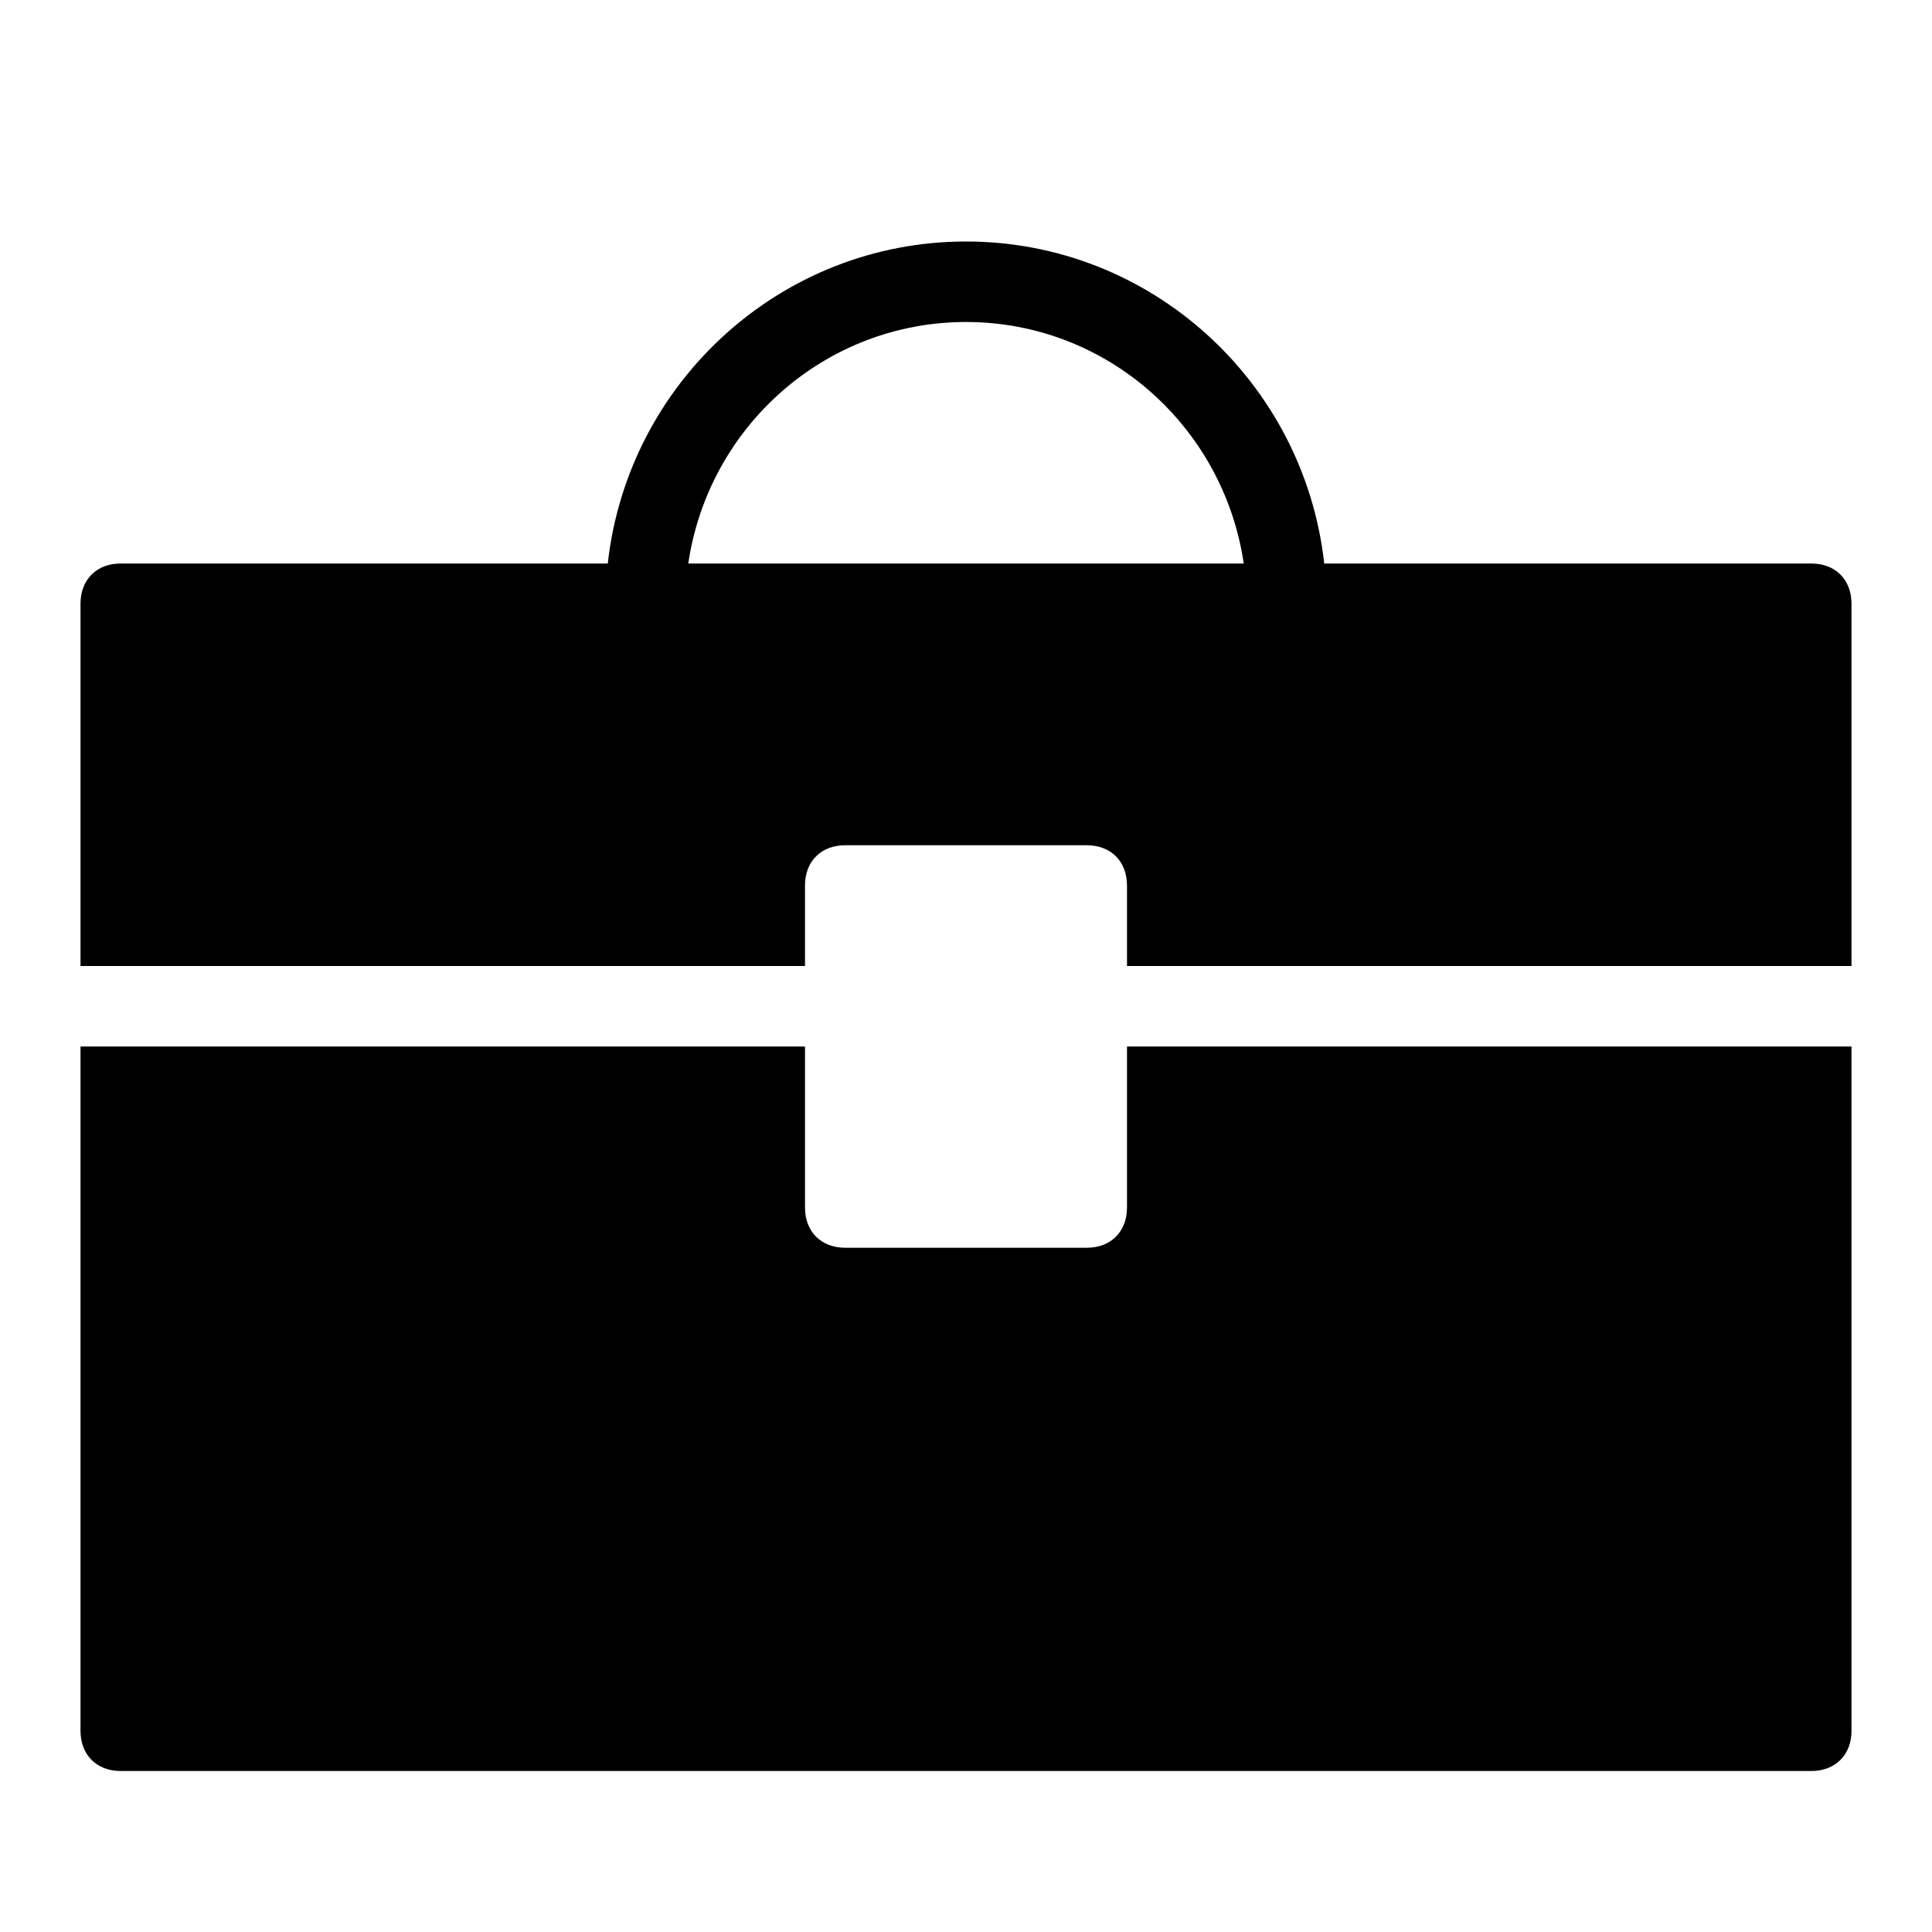 <?xml version="1.0" encoding="utf-8"?>
<!-- Generator: Adobe Illustrator 17.0.0, SVG Export Plug-In . SVG Version: 6.00 Build 0)  -->
<!DOCTYPE svg PUBLIC "-//W3C//DTD SVG 1.1//EN" "http://www.w3.org/Graphics/SVG/1.1/DTD/svg11.dtd">
<svg version="1.1" id="Layer_1" xmlns="http://www.w3.org/2000/svg" xmlns:xlink="http://www.w3.org/1999/xlink" x="0px" y="0px"
	 width="48px" height="48px" viewBox="0 0 48 48" enable-background="new 0 0 48 48" xml:space="preserve">
<path d="M45,14H32.9c-0.5-4.5-4.3-8-8.9-8s-8.4,3.5-8.9,8H3c-0.6,0-1,0.4-1,1v9h18v-2c0-0.6,0.4-1,1-1h6c0.6,0,1,0.4,1,1v2h18v-9
	C46,14.4,45.6,14,45,14z M17.1,14c0.5-3.4,3.4-6,6.9-6s6.4,2.6,6.9,6H17.1z M28,26h18v17c0,0.6-0.4,1-1,1H3c-0.6,0-1-0.4-1-1V26h18
	v4c0,0.6,0.4,1,1,1h6c0.6,0,1-0.4,1-1V26z"/>
</svg>
